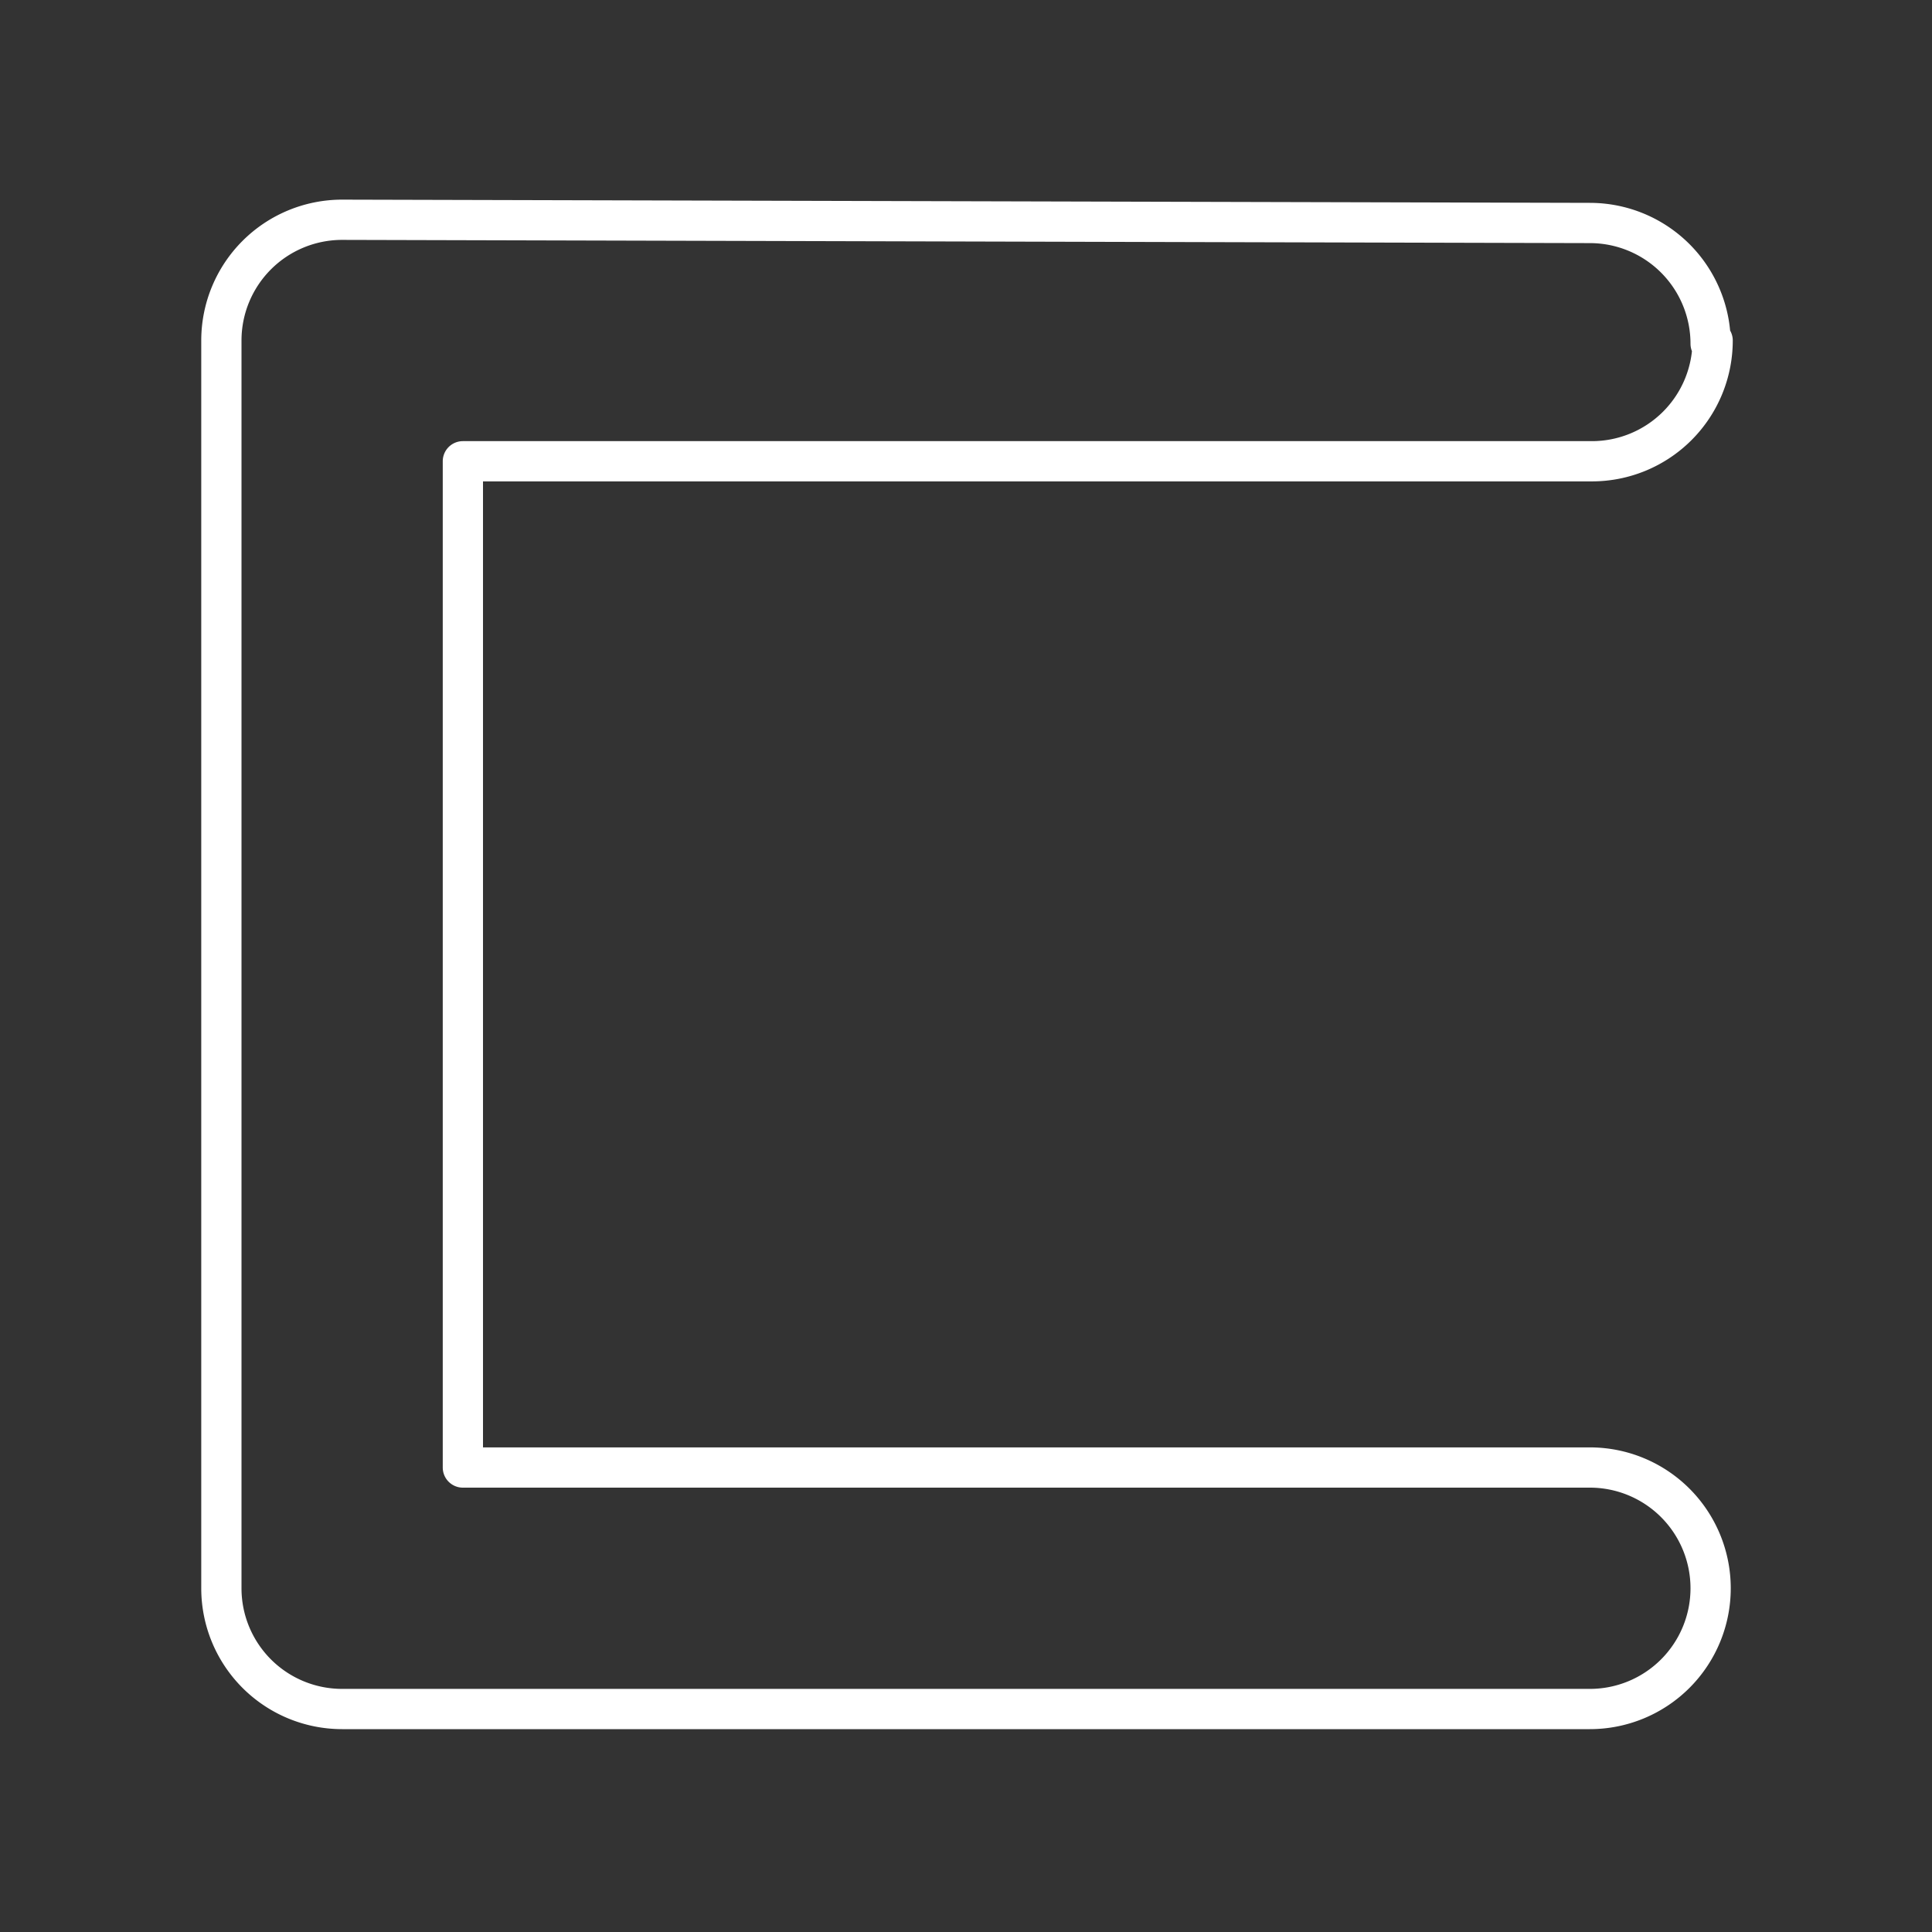 <svg xmlns="http://www.w3.org/2000/svg" viewBox="0 0 48 48"><rect x="0" y="0" width="48" height="48" fill="#333333" stroke="none"/><defs><style>.a{fill:none;stroke:#fff;stroke-linecap:round;stroke-linejoin:round;}</style></defs><path class="a" d="M42.5,8.54a3,3,0,0,0-3-3l-31-.08a3,3,0,0,0-3,3v31a3,3,0,0,0,3,3h31a3,3,0,0,0,3-3h0a3,3,0,0,0-3-3h-28v-25H39.55a3,3,0,0,0,3-3Z"/></svg>